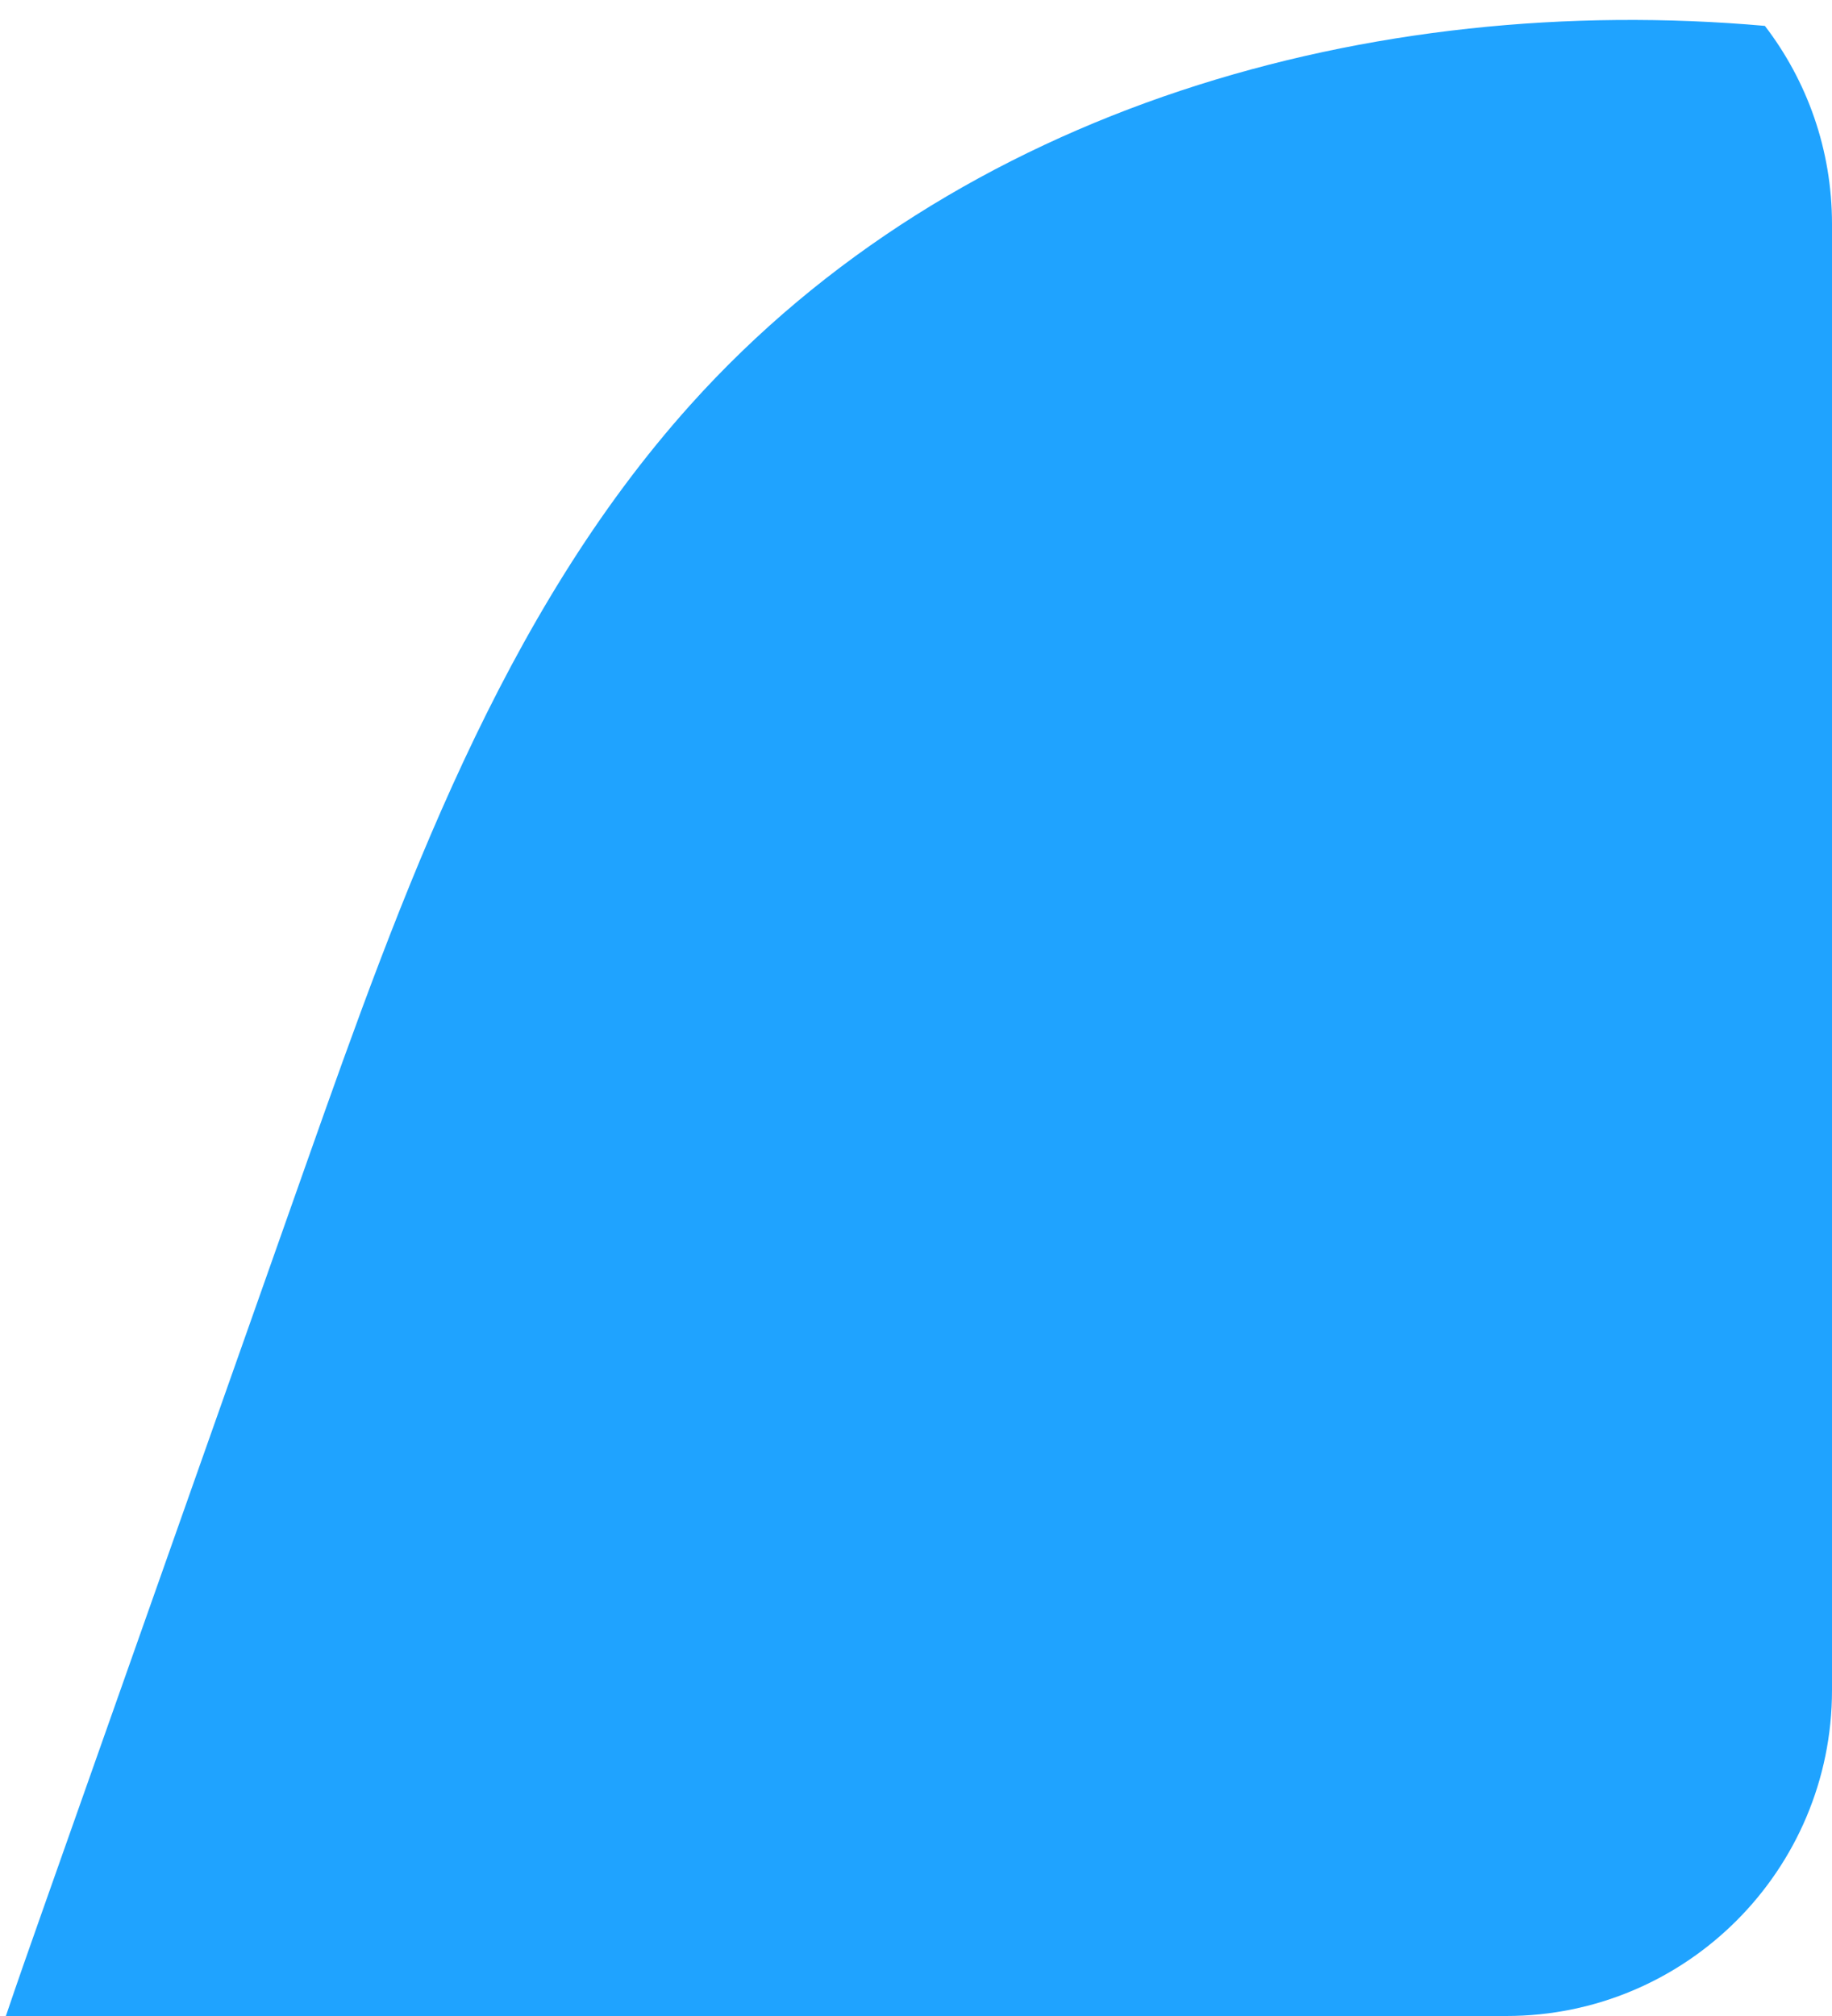 <svg width="90" height="99" viewBox="0 0 90 99" fill="none" xmlns="http://www.w3.org/2000/svg">
<path fill-rule="evenodd" clip-rule="evenodd" d="M86.703 1.271C88.771 3.967 90 7.34 90 11V83C90 91.837 82.837 99 74 99H0.289C0.862 97.304 1.455 95.62 2.046 93.948C6.396 81.644 10.74 69.346 15.085 57.037C19.76 43.807 24.654 30.204 33.906 19.893C47.042 5.253 67.421 -0.431 86.703 1.271Z" fill="#1FA3FF"/>
</svg>
